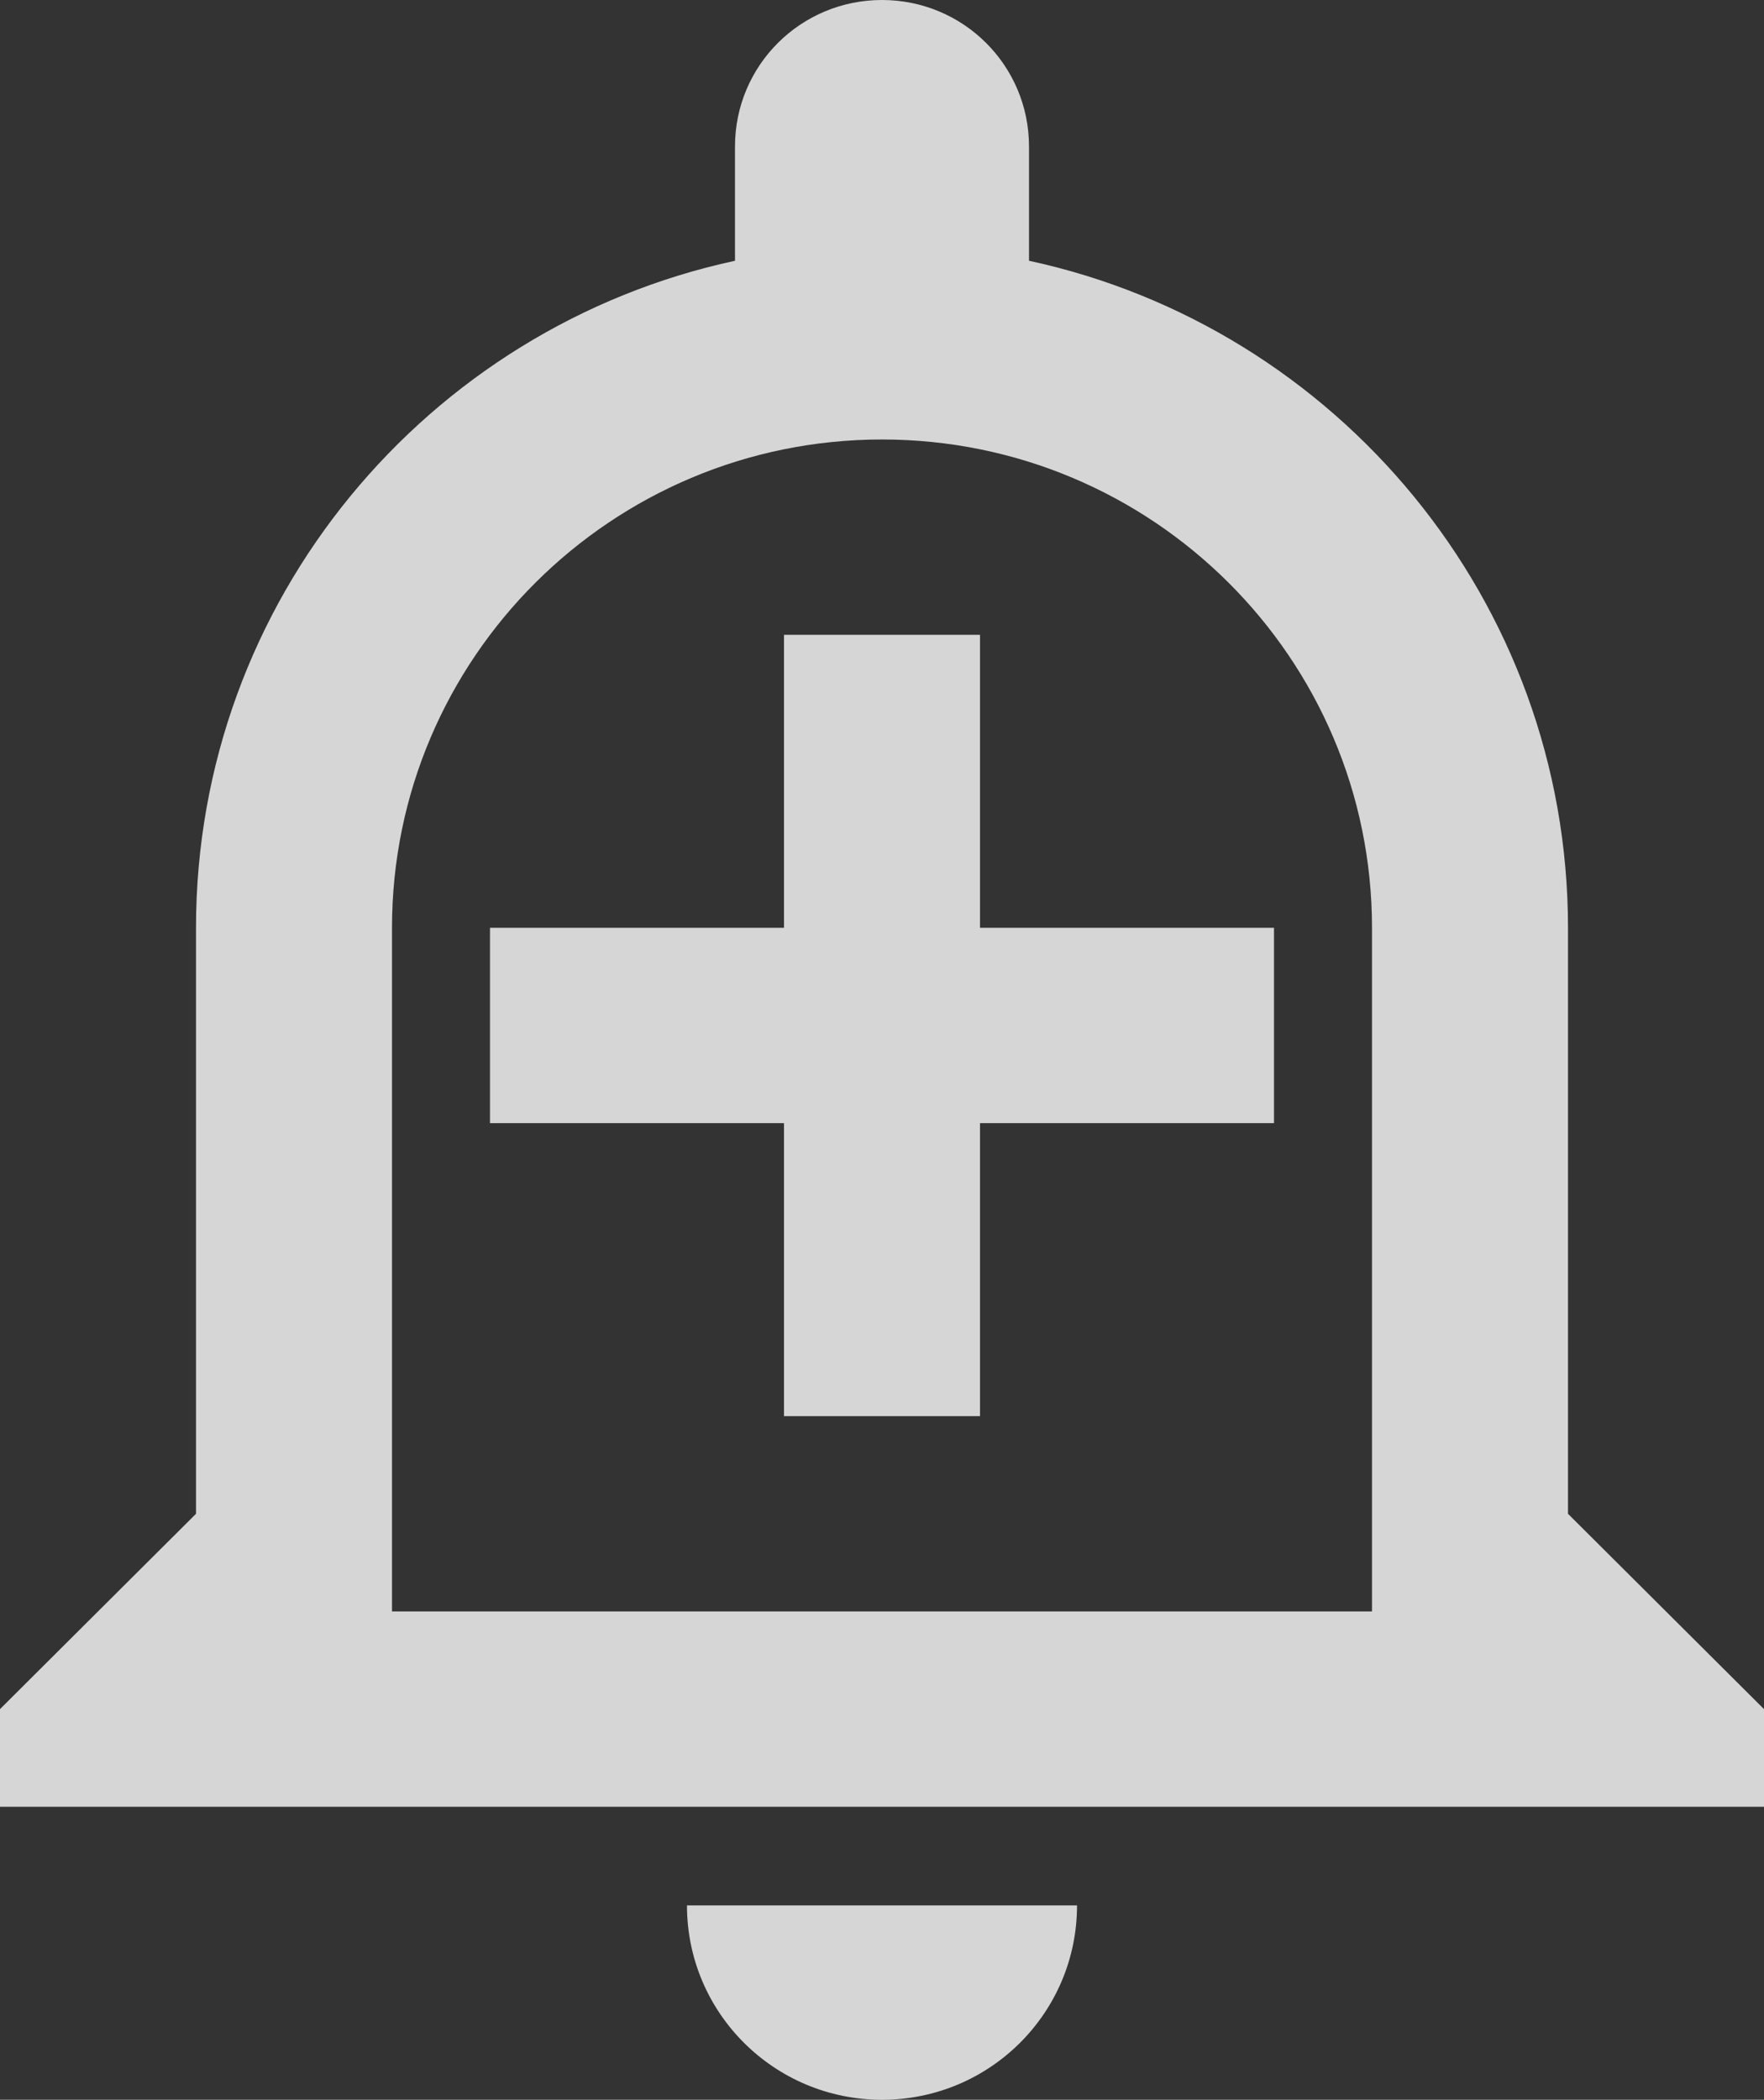 <svg width="158" height="188" viewBox="0 0 158 188" fill="none" xmlns="http://www.w3.org/2000/svg">
<rect x="0" y="0" width="158" height="188" fill="#333333" stroke="none"/>
<path fill-rule="evenodd" clip-rule="evenodd" d="M79 0C71.714 0 65.833 5.859 65.833 13.116V23.347C38.271 29.293 17.556 53.777 17.556 83.07V135.535L0 153.023V161.767H158V153.023L140.444 135.535V83.07C140.444 53.777 119.729 29.293 92.167 23.347V13.116C92.167 5.859 86.286 0 79 0ZM122.889 83.07C122.889 58.936 103.227 39.349 79 39.349C54.773 39.349 35.111 58.936 35.111 83.07V144.279H122.889V83.07ZM79 188C69.344 188 61.532 180.218 61.532 170.599H96.468C96.468 180.218 88.656 188 79 188ZM70.222 56.837H87.778V83.07H114.111V100.558H87.778V126.791H70.222V100.558H43.889V83.07H70.222V56.837Z" fill="white" fill-opacity="0.8"/>
</svg>
